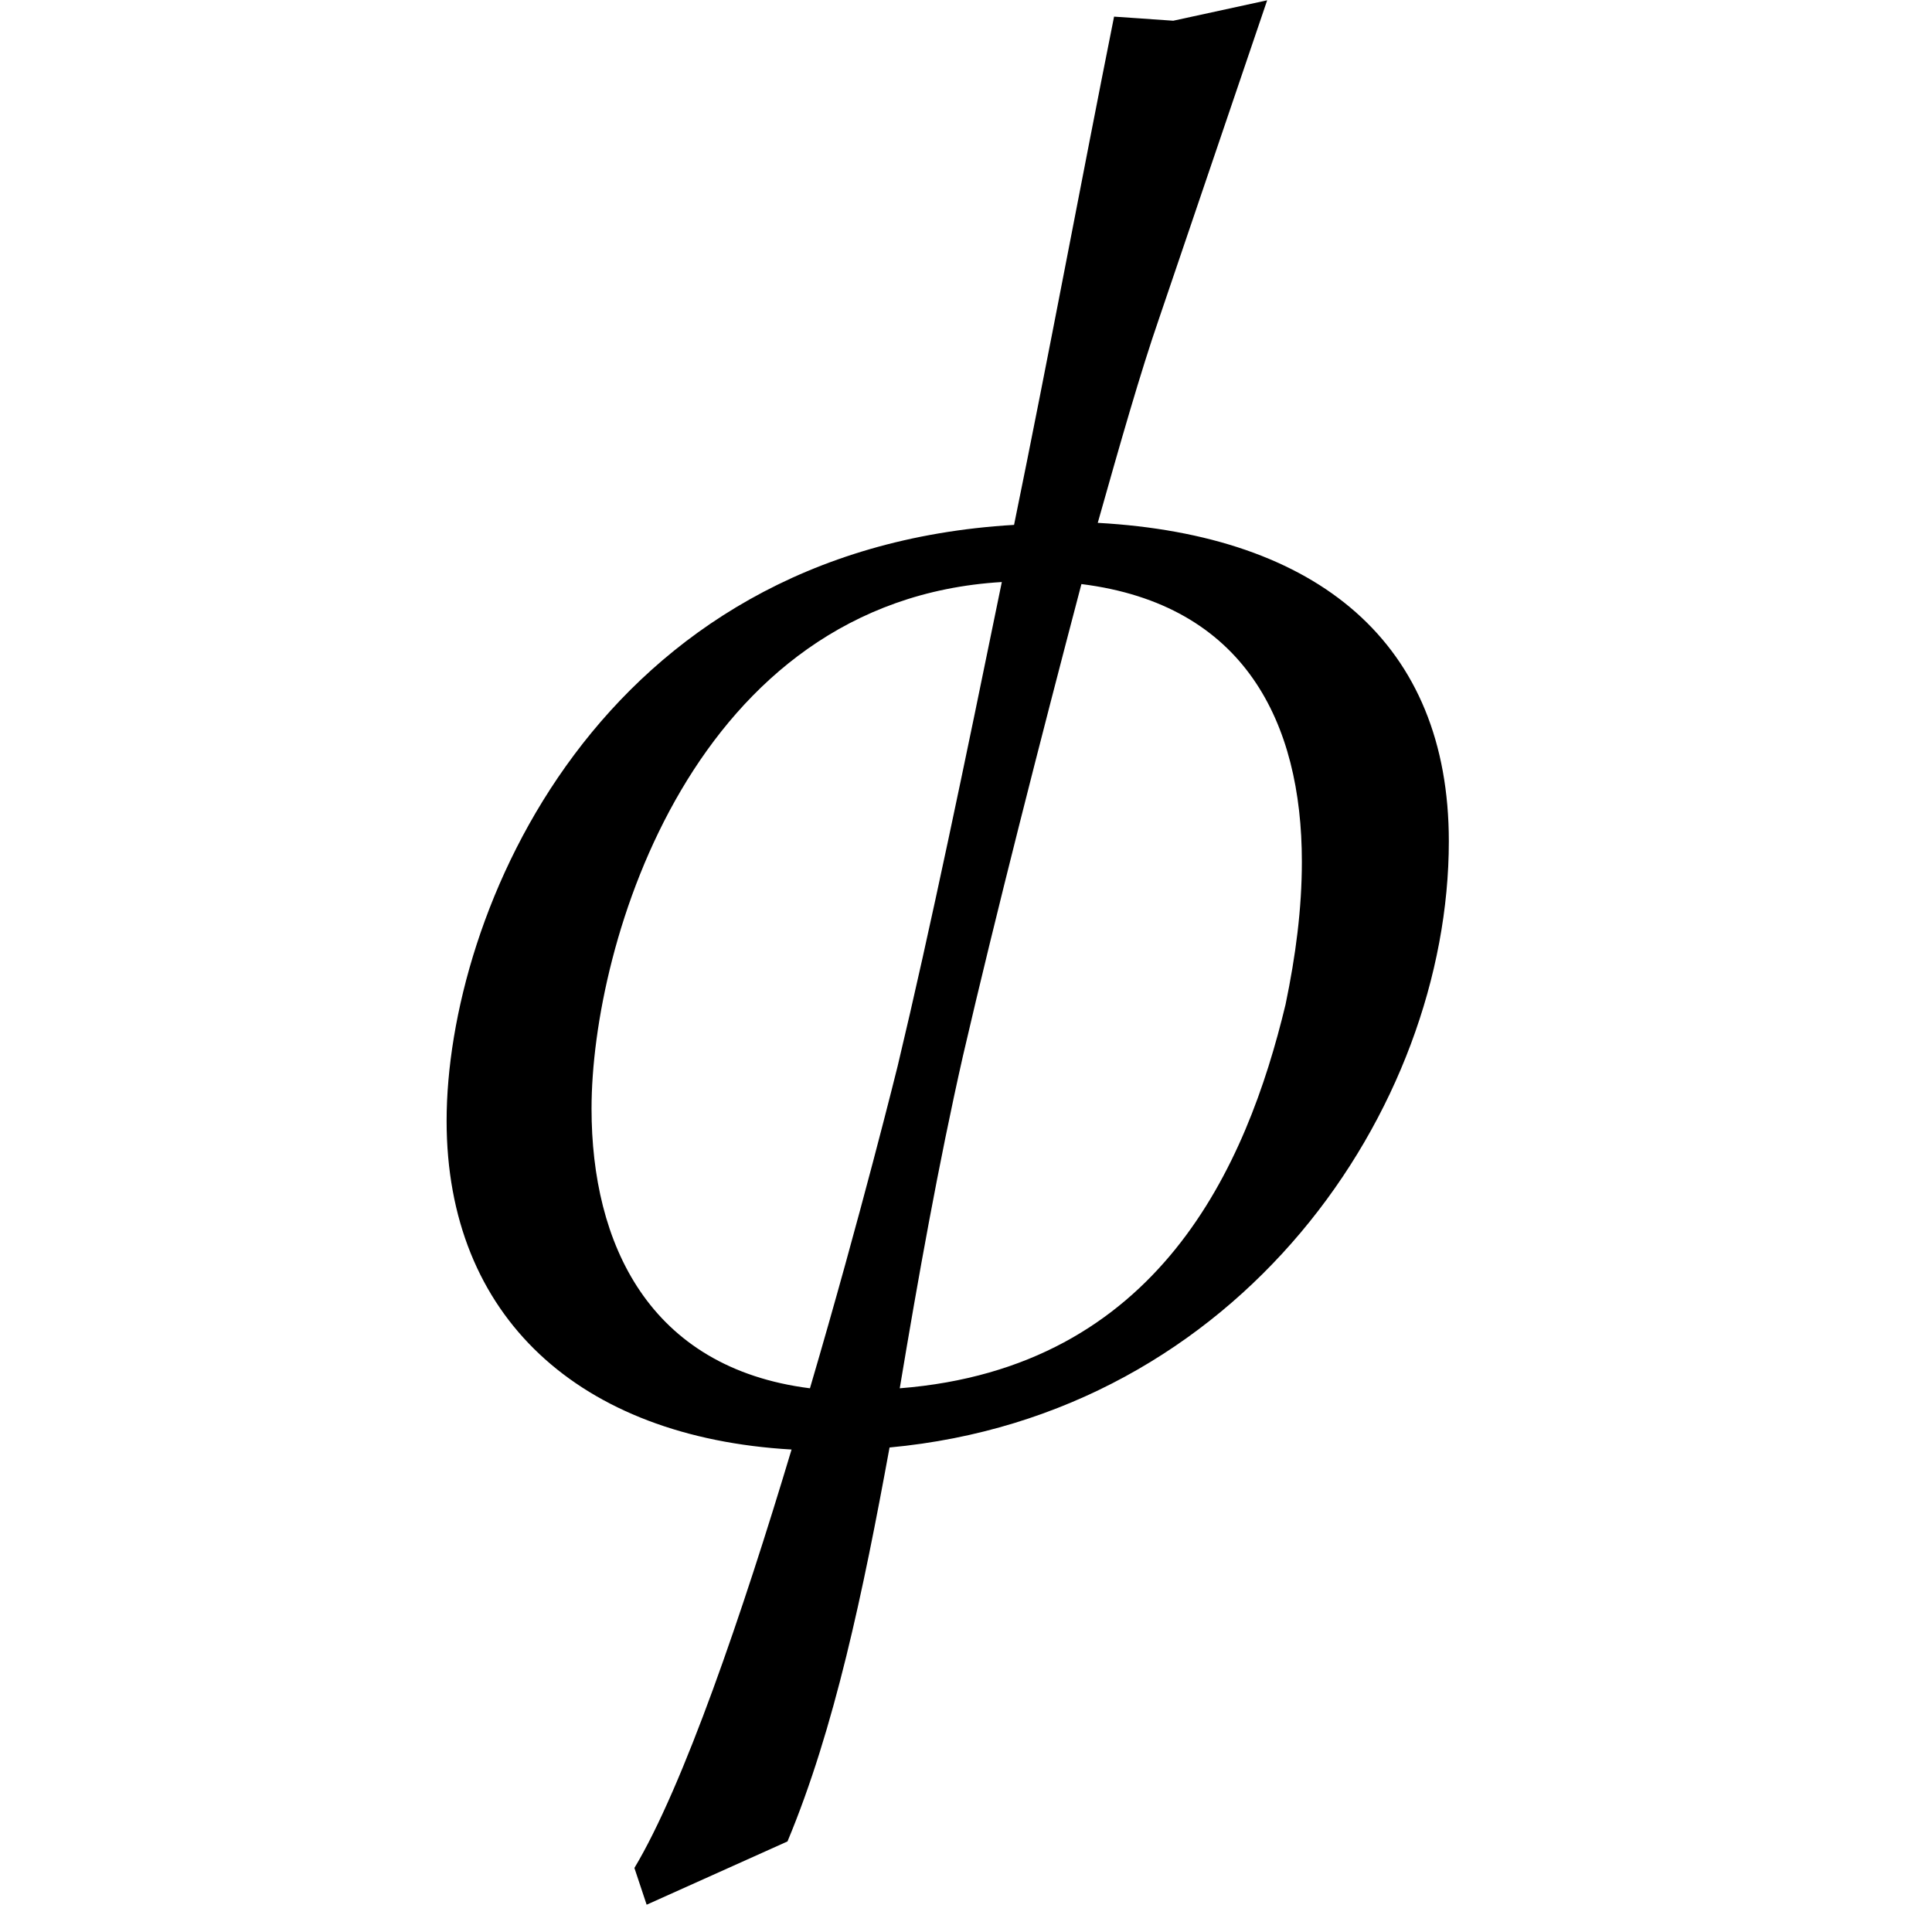 <?xml version="1.0" encoding="UTF-8" standalone="no"?>
<svg
   xmlns:dc="http://purl.org/dc/elements/1.1/"
   xmlns:cc="http://creativecommons.org/ns#"
   xmlns:rdf="http://www.w3.org/1999/02/22-rdf-syntax-ns#"
   xmlns:svg="http://www.w3.org/2000/svg"
   xmlns="http://www.w3.org/2000/svg"
   version="1.0"
   width="128"
   height="128"
   id="svg2">
  <defs
     id="defs4" />
  <path
     id="g1-30"
     d="m 52.173,122 c 3.11,-7.438 5.004,-16.498 6.762,-26.1 23.26,-2.164 37.054,-22.449 37.054,-40.164 0,-13.118 -8.655,-20.285 -23.26,-21.096 1.488,-5.274 2.84,-10.007 4.057,-13.523 L 83.953,0.02 77.732,1.373 73.81,1.102 C 71.647,11.921 69.483,23.551 67.184,34.775 39.597,36.398 29.589,60.604 29.589,74.263 c 0,12.982 8.79,20.961 22.854,21.772 C 49.198,106.854 45.276,118.349 42.031,123.758 l 0.811,2.434 9.331,-4.192 z m 7.438,-30.022 c 1.217,-7.303 2.569,-14.876 4.192,-22.043 2.164,-9.331 5.139,-20.961 7.844,-31.239 10.819,1.352 14.605,9.196 14.605,18.392 0,3.11 -0.406,6.221 -1.082,9.466 -2.569,10.683 -8.384,24.071 -25.559,25.424 z m 6.762,-53.417 c -2.434,11.9 -4.733,22.99 -6.897,32.05 0,0 -2.434,9.872 -5.815,21.367 -10.683,-1.352 -14.47,-9.602 -14.47,-18.527 0,-10.954 6.762,-33.673 27.182,-34.89 z" />
</svg>
